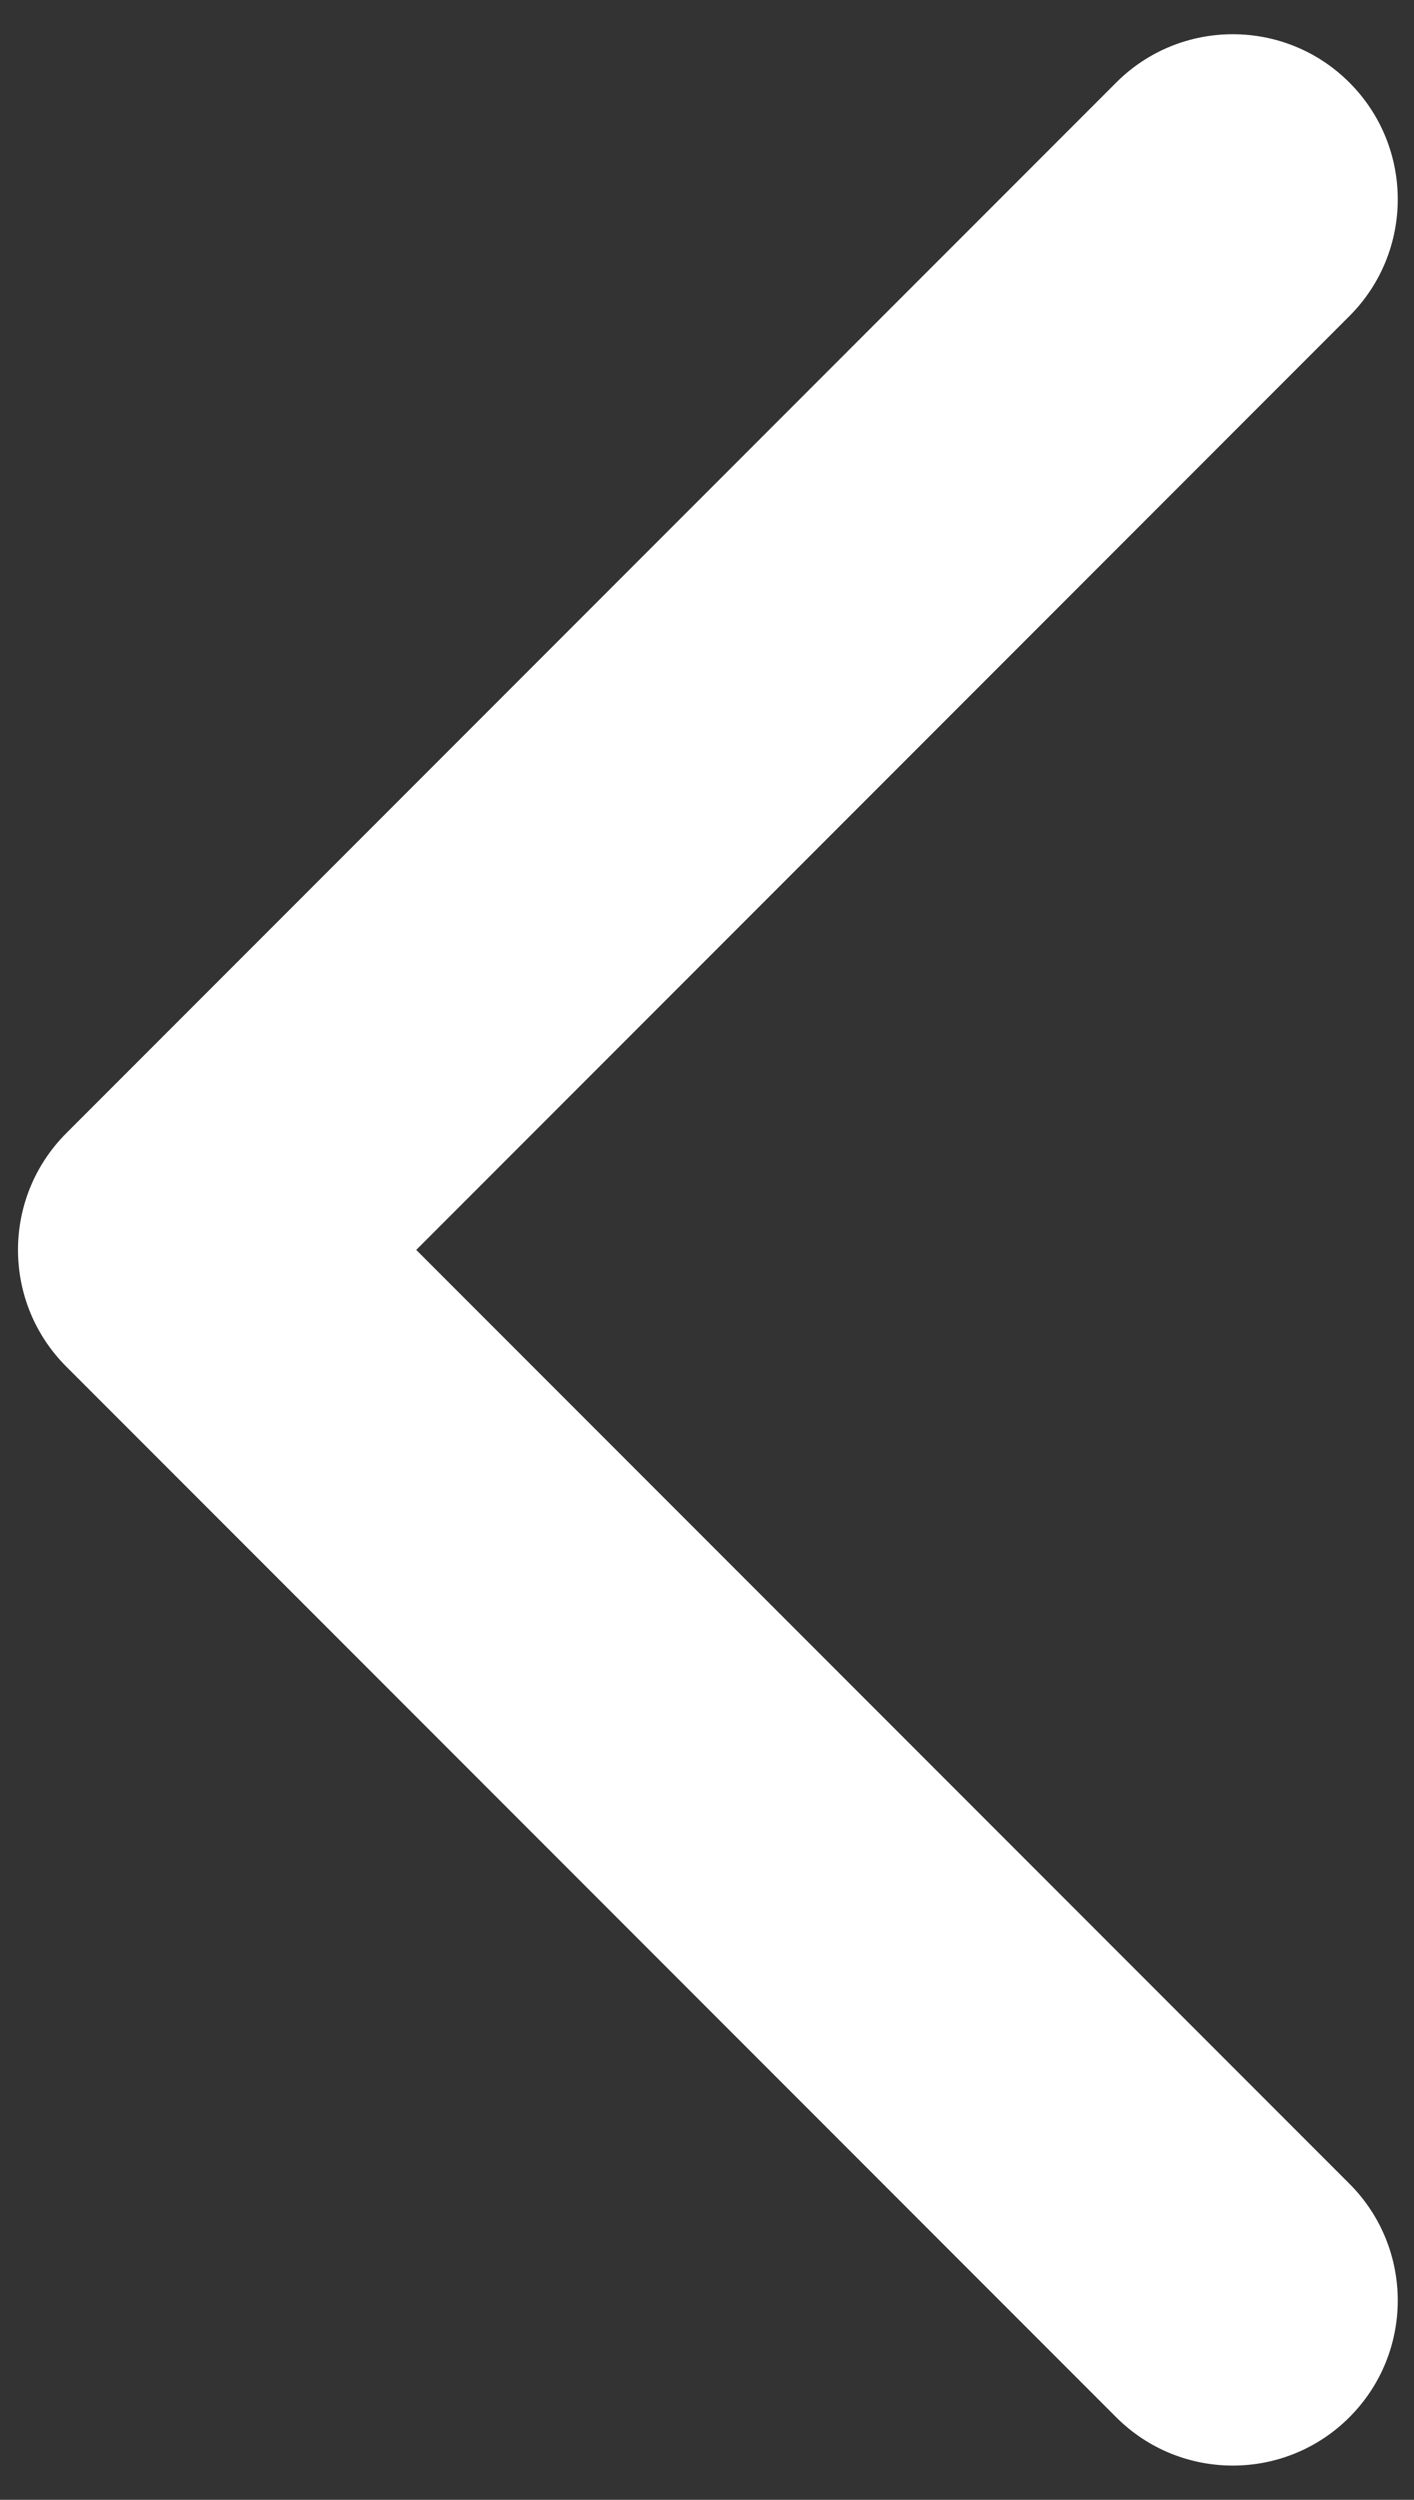 <svg width="30" height="53" viewBox="0 0 30 53" fill="none" xmlns="http://www.w3.org/2000/svg">
<rect x="0" y="0" width="30" height="53" fill="#333333" stroke="none"/>
<path d="M1.407 24.025C0.04 25.392 0.04 27.608 1.407 28.975L23.681 51.249C25.047 52.616 27.264 52.616 28.63 51.249C29.997 49.882 29.997 47.666 28.63 46.299L8.831 26.5L28.63 6.701C29.997 5.334 29.997 3.118 28.63 1.751C27.264 0.384 25.047 0.384 23.681 1.751L1.407 24.025ZM6.118 23H3.882L3.882 30H6.118L6.118 23Z" fill="white"/>
</svg>

